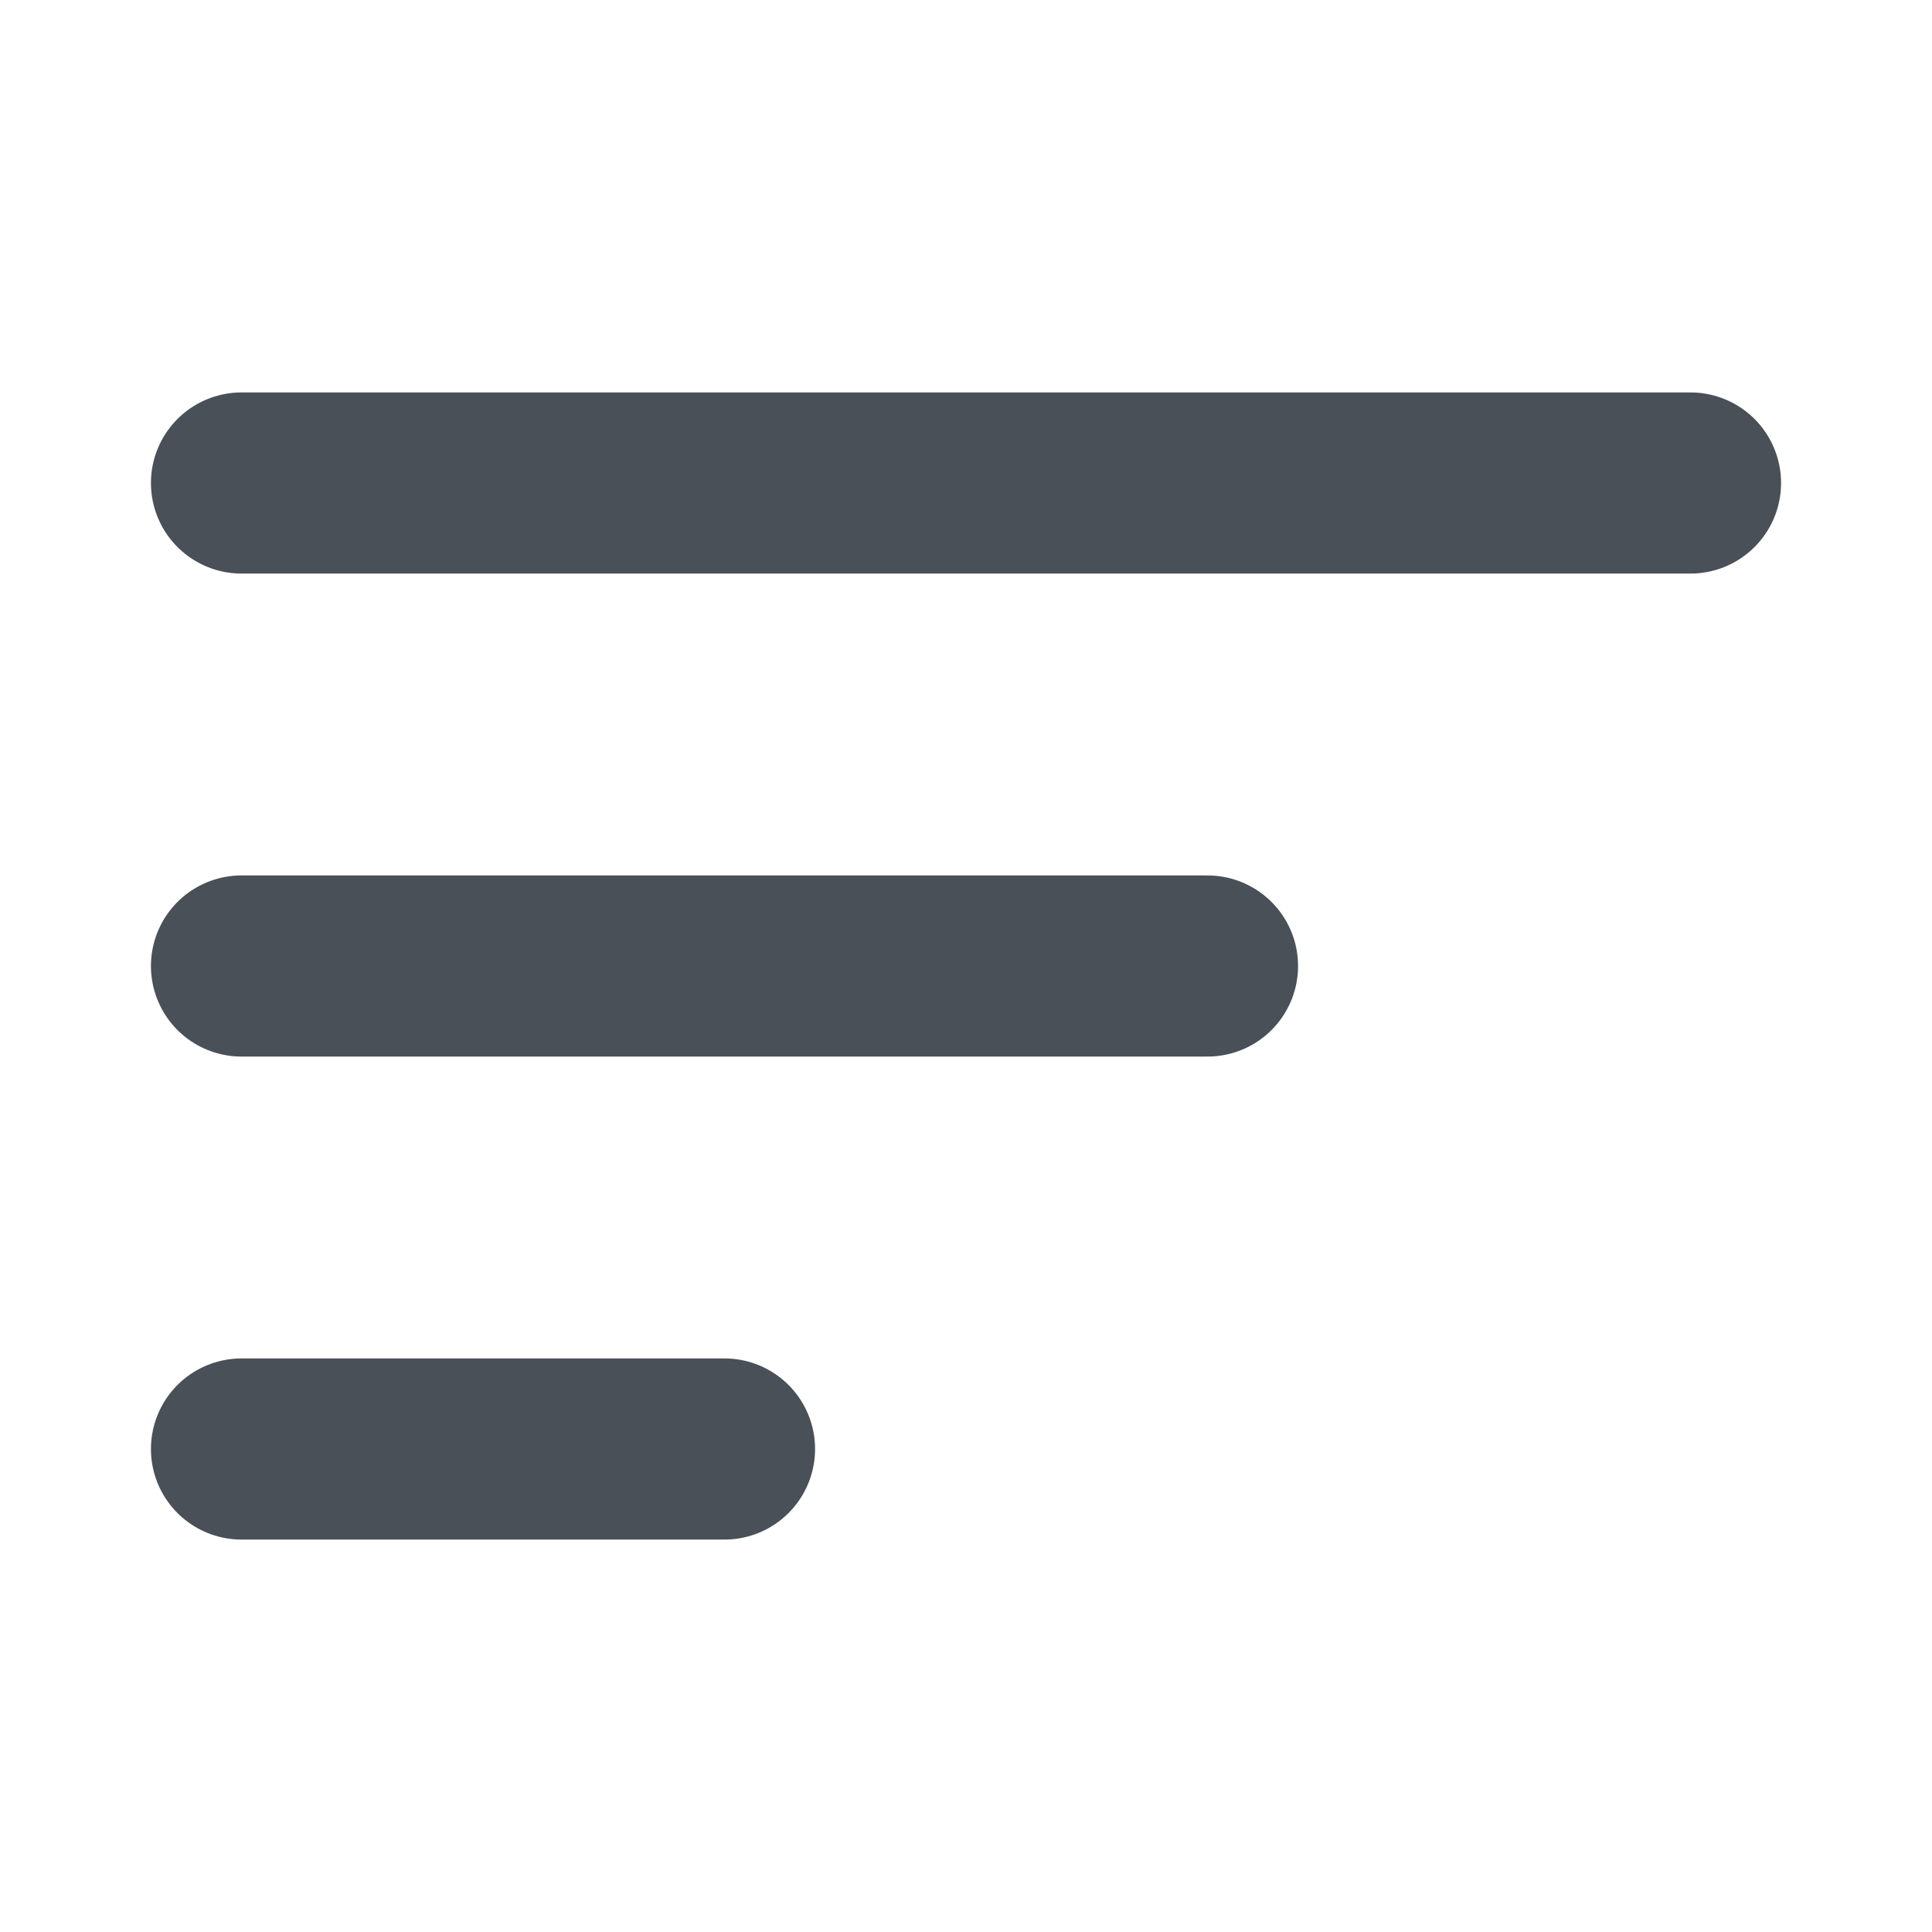 <svg width="16" height="16" viewBox="0 0 16 16" fill="none" xmlns="http://www.w3.org/2000/svg">
<path d="M2 8H10" stroke="#495057" stroke-width="1.5" stroke-linecap="round" stroke-linejoin="round"/>
<path d="M2 4H14" stroke="#495057" stroke-width="1.5" stroke-linecap="round" stroke-linejoin="round"/>
<path d="M2 12H6" stroke="#495057" stroke-width="1.5" stroke-linecap="round" stroke-linejoin="round"/>
</svg>

